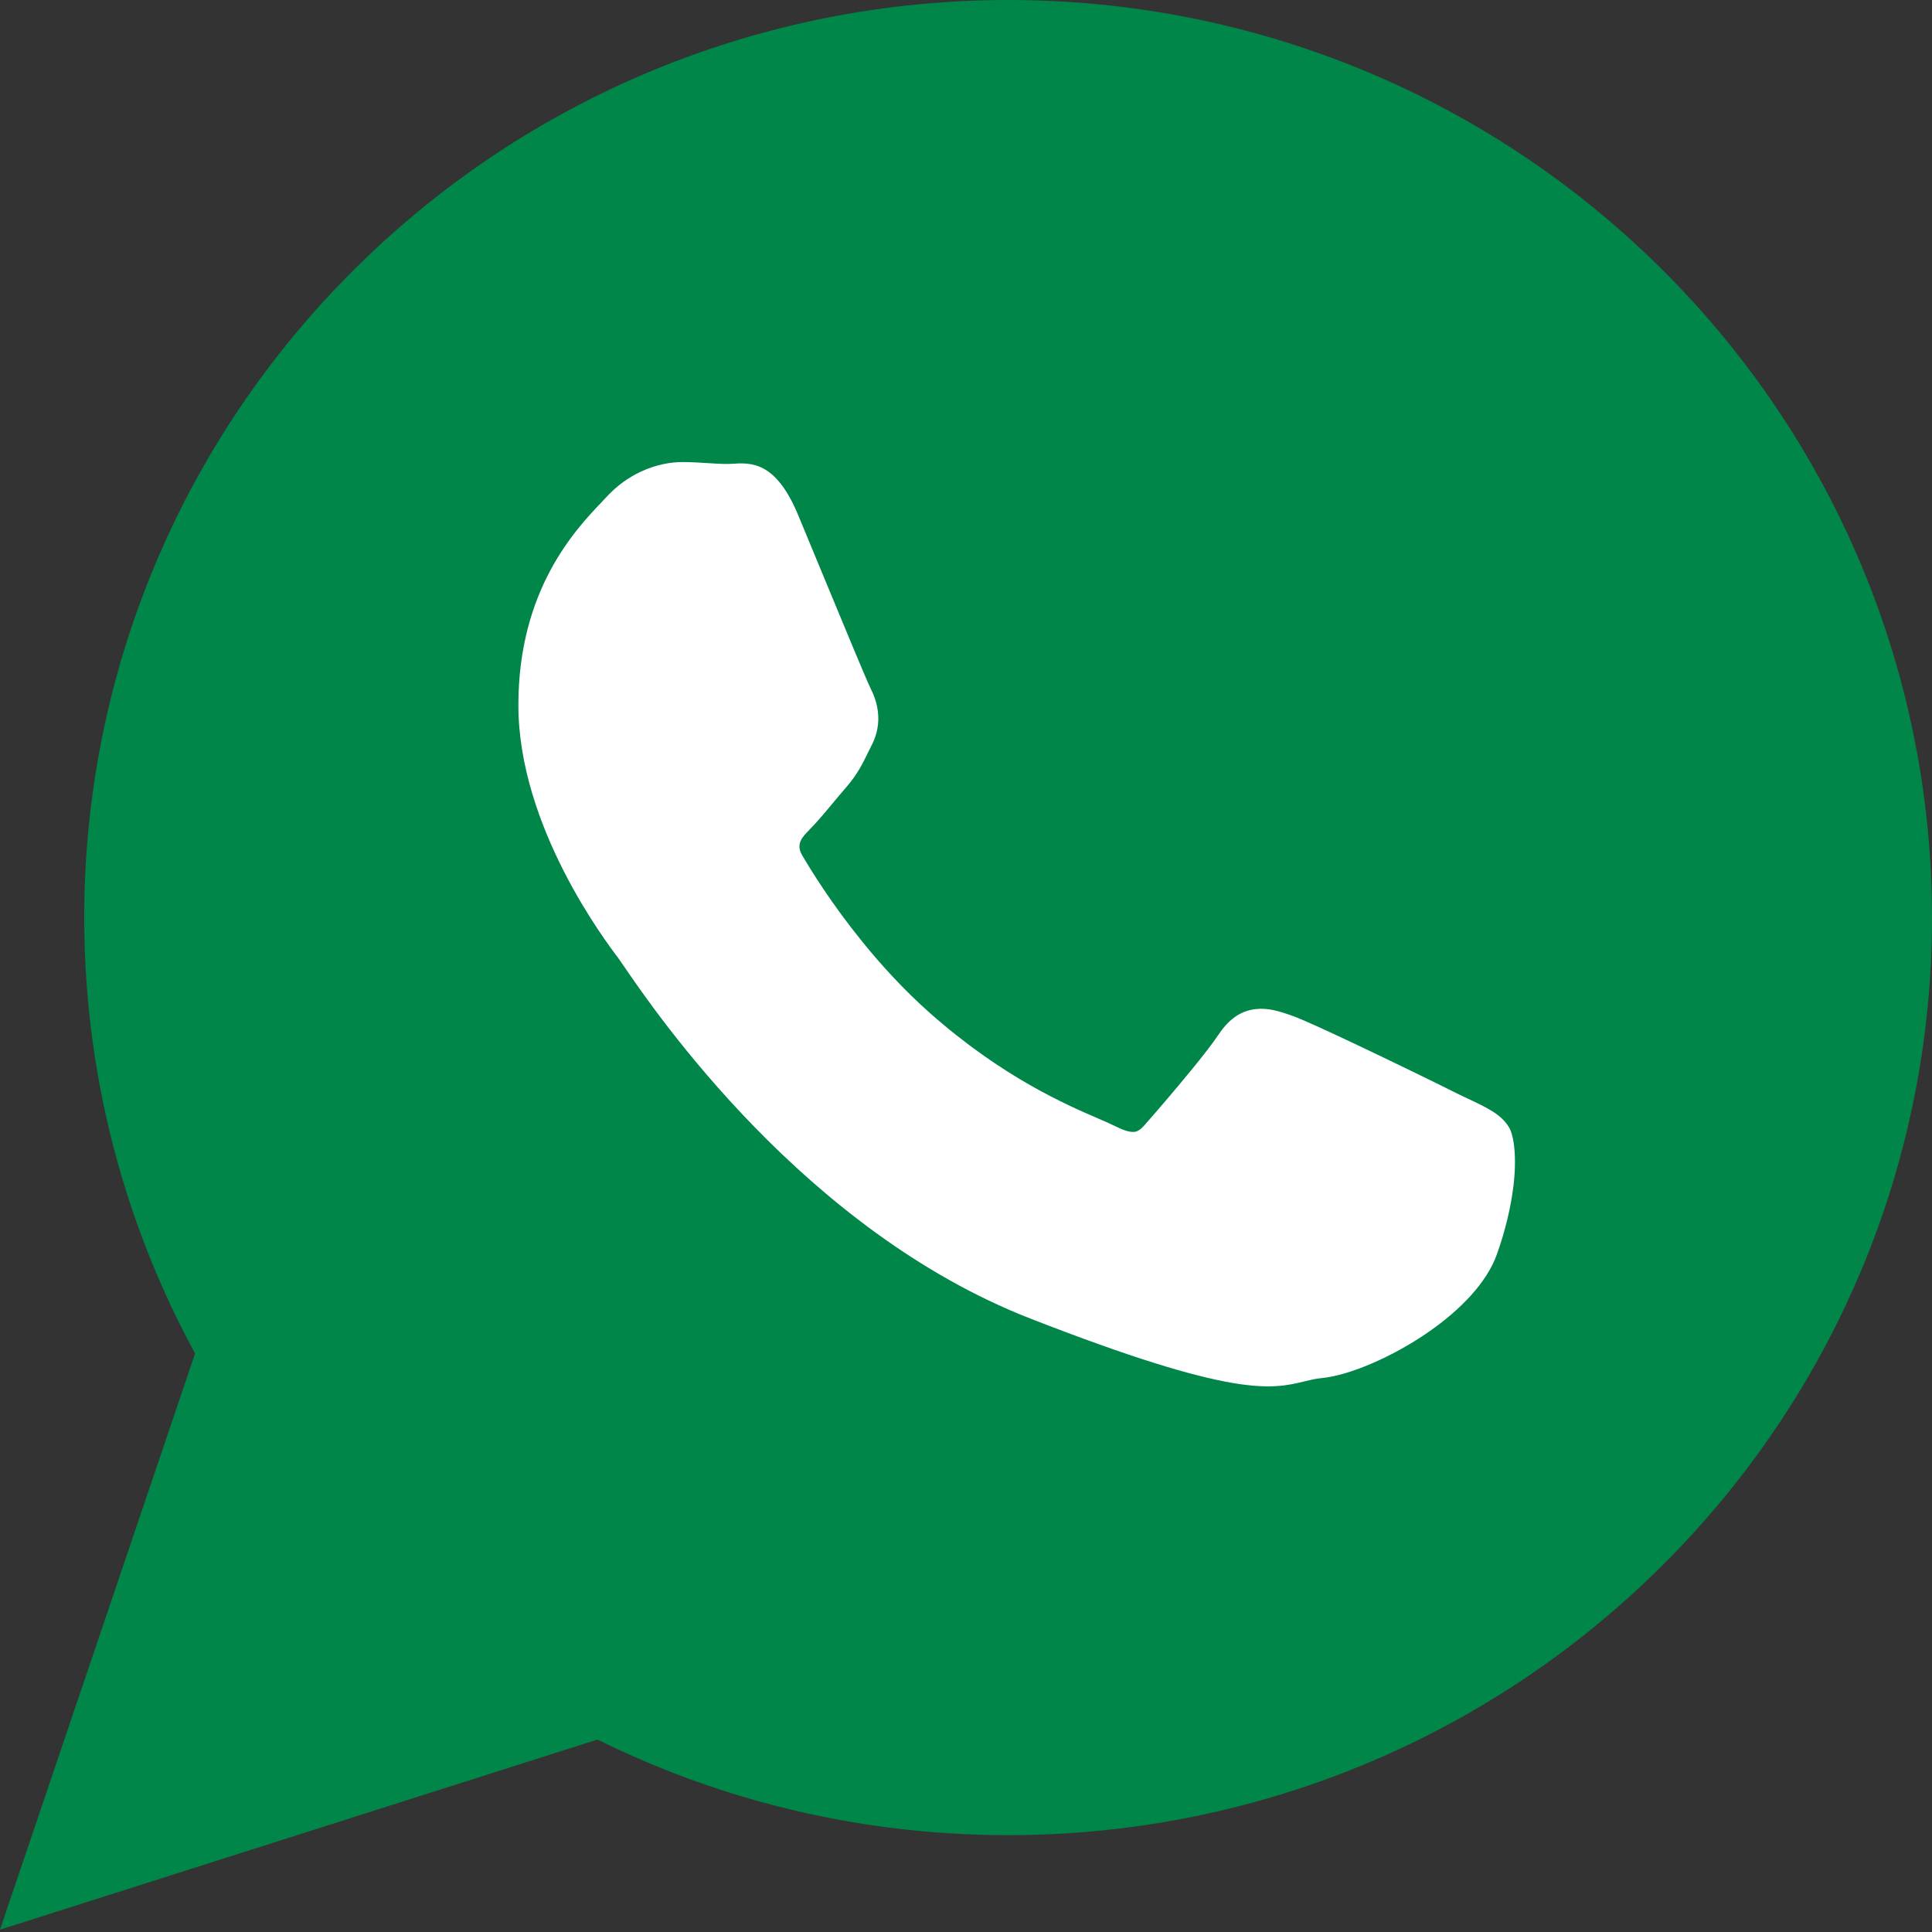 <?xml version="1.0" encoding="UTF-8"?> <svg xmlns="http://www.w3.org/2000/svg" width="100" height="100" viewBox="0 0 100 100" fill="none"><rect x="0" y="0" width="100" height="100" fill="#333333" stroke="none"/> <path fill-rule="evenodd" clip-rule="evenodd" d="M30.925 90.038L7.188 97.592L0 99.879L10.097 70.055C8.403 66.941 7.061 63.641 6.104 60.224C4.944 56.078 4.359 51.793 4.359 47.488C4.359 34.82 9.399 22.81 18.385 13.897C27.399 4.955 39.499 0 52.194 0C64.884 0 76.978 4.961 85.985 13.904C94.966 22.822 100 34.835 100 47.503C100 60.169 94.961 72.178 85.978 81.09C76.967 90.031 64.871 94.987 52.179 94.987C48.153 94.987 44.141 94.49 40.24 93.492C37.023 92.669 33.9 91.509 30.925 90.038L30.925 90.038Z" fill="#008649"></path> <path fill-rule="evenodd" clip-rule="evenodd" d="M96.186 47.503C96.186 35.44 91.261 24.517 83.297 16.61C75.335 8.704 64.338 3.814 52.193 3.814C40.039 3.814 29.036 8.702 21.07 16.604C13.1 24.51 8.172 35.43 8.172 47.488C8.172 51.535 8.732 55.463 9.777 59.196C10.815 62.905 12.333 66.417 14.258 69.658L6.633 92.177L6.031 93.958L7.822 93.388L31.272 85.925C34.376 87.596 37.698 88.905 41.185 89.797C44.698 90.696 48.381 91.174 52.179 91.174C64.329 91.174 75.328 86.285 83.292 78.383C91.259 70.478 96.186 59.559 96.186 47.503L96.186 47.503Z" fill="#008649"></path> <path fill-rule="evenodd" clip-rule="evenodd" d="M45.037 35.577C44.844 35.188 43.729 32.495 42.701 30.012C42.044 28.425 41.418 26.912 41.295 26.619C40.137 23.86 38.858 23.943 37.877 24.006C37.812 24.011 37.75 24.015 37.667 24.015C37.325 24.015 36.988 23.994 36.64 23.971C36.204 23.944 35.751 23.915 35.323 23.915C34.755 23.915 33.98 24.033 33.165 24.415C32.56 24.698 31.936 25.124 31.365 25.751C31.282 25.841 31.219 25.907 31.151 25.979C29.792 27.407 26.831 30.52 26.831 36.499C26.831 42.771 31.353 48.735 32.018 49.611L32.016 49.613L32.022 49.621L32.029 49.629C32.055 49.662 32.151 49.803 32.293 50.01C33.963 52.453 41.642 63.683 53.315 68.242C63.905 72.375 65.821 71.911 67.532 71.497C67.824 71.426 68.108 71.357 68.416 71.329C69.802 71.199 72.07 70.25 73.978 68.917C75.561 67.812 76.942 66.415 77.471 64.944C77.943 63.629 78.21 62.407 78.334 61.402C78.514 59.941 78.371 58.792 78.106 58.348L78.102 58.344C77.698 57.678 76.999 57.348 75.95 56.853C75.765 56.766 75.568 56.672 75.378 56.581L75.378 56.579C74.655 56.212 72.154 54.988 70.015 53.978C68.634 53.324 67.406 52.763 66.92 52.589C66.236 52.343 65.64 52.157 65.001 52.229C64.277 52.311 63.645 52.684 63.059 53.571L63.057 53.57C62.763 54.012 62.245 54.675 61.679 55.368C60.782 56.467 59.712 57.701 59.256 58.219V58.223C59.061 58.444 58.893 58.565 58.728 58.585C58.5 58.613 58.186 58.519 57.751 58.305C57.473 58.166 57.202 58.049 56.867 57.905C55.176 57.175 51.883 55.754 48.129 52.431C46.786 51.242 45.605 49.943 44.618 48.724C43.021 46.751 41.941 44.994 41.512 44.253C41.174 43.672 41.55 43.296 41.897 42.949L41.895 42.947C42.279 42.563 42.714 42.041 43.15 41.517C43.349 41.278 43.548 41.039 43.789 40.761L43.793 40.757C44.381 40.073 44.625 39.575 44.954 38.902C45.012 38.785 45.072 38.663 45.132 38.542L45.136 38.538C45.425 37.955 45.499 37.4 45.445 36.88C45.395 36.397 45.233 35.965 45.036 35.578L45.037 35.577Z" fill="white"></path> </svg> 